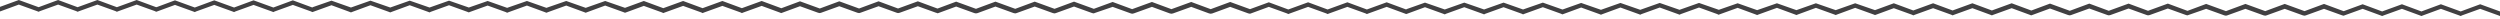 <svg width="937" height="7" viewBox="0 0 937 7" fill="#D6C4AB" xmlns="http://www.w3.org/2000/svg">
<path d="M937 4.29L929.575 1.594L922.274 4.29L914.849 1.594L907.549 4.29L900.248 1.594L892.823 4.29L885.522 1.594L878.468 4.168H878.345L871.044 1.471L863.743 4.168L856.318 1.471L849.017 4.168L841.592 1.471L834.291 4.168L826.867 1.471L819.937 4.045H819.813L812.512 1.348L805.087 4.045L797.786 1.348L790.362 4.045L783.061 1.348L775.76 4.045L768.335 1.348L761.405 3.923H761.282L753.981 1.226L746.556 3.923L739.255 1.226L731.83 3.923L724.529 1.226L717.104 3.923L709.803 1.226L702.75 3.8L695.325 1.226L688.024 3.8L680.6 1.226L673.299 3.8L665.998 1.226L658.573 3.8L651.272 1.226L644.218 3.677L636.794 1.103L629.493 3.677L622.068 1.103L614.767 3.677L607.342 1.103L600.041 3.677L592.617 1.103L585.687 3.555H585.563L578.262 0.981L570.837 3.555L563.536 0.981L556.235 3.555L548.811 0.981L541.51 3.555L534.085 0.981L527.155 3.432L527.031 3.555L519.731 0.858L512.306 3.555L505.005 0.858L497.58 3.555L490.279 0.858L482.854 3.555L475.553 0.858L468.5 3.432L461.075 0.735L453.774 3.432L446.473 0.735L439.049 3.432L431.748 0.735L424.323 3.432L417.022 0.735L409.968 3.31L402.544 0.613L395.243 3.31L387.818 0.613L380.517 3.31L373.092 0.613L365.791 3.31L358.367 0.613L351.437 3.187H351.313L344.012 0.49L336.587 3.187L329.286 0.49L321.985 3.187L314.561 0.49L307.26 3.187L299.835 0.49L292.905 3.064H292.782L285.481 0.368L278.056 3.064L270.755 0.368L263.33 3.064L256.029 0.368L248.604 3.064L241.303 0.368L234.25 2.942L226.825 0.368L219.524 2.942L212.223 0.368L204.799 2.942L197.498 0.368L190.073 2.942L182.772 0.368L175.718 2.819L168.294 0.245L160.993 2.819L153.568 0.245L146.267 2.819L138.842 0.245L131.541 2.819L124.24 0.245L117.187 2.697L117.063 2.819L109.762 0.123L102.461 2.819L95.036 0.123L87.736 2.819L80.311 0.123L73.01 2.819L65.585 0.123L58.655 2.697V2.574L58.532 2.697L51.231 0L43.806 2.697L36.505 0L29.08 2.697L21.779 0L14.478 2.697L7.053 0L0 2.574V4.29L0.371 4.168L7.053 1.716L13.86 4.168L14.478 4.413L14.973 4.168L21.779 1.716L28.585 4.168L29.08 4.413L29.699 4.168L36.505 1.716L43.311 4.168L43.806 4.413L44.425 4.168L51.231 1.716L58.037 4.168L58.532 4.413L58.903 4.29L65.585 1.839L72.391 4.29L73.01 4.535L73.505 4.29L80.311 1.839L87.117 4.29L87.736 4.535L88.231 4.29L95.036 1.839L101.842 4.29L102.461 4.535L102.956 4.29L109.762 1.839L116.568 4.29L117.063 4.535L117.434 4.413L124.24 1.961L130.923 4.413L131.541 4.658L132.16 4.413L138.842 1.961L145.648 4.413L146.267 4.658L146.886 4.413L153.568 1.961L160.374 4.413L160.993 4.658L161.488 4.413L168.294 1.961L175.1 4.413L175.718 4.658L175.966 4.535L182.772 2.084L189.578 4.535L190.073 4.781L190.692 4.535L197.498 2.084L204.18 4.535L204.799 4.781L205.417 4.535L212.223 2.084L218.906 4.535L219.524 4.781L220.143 4.535L226.825 2.084L233.631 4.535L234.25 4.781L234.621 4.658L241.303 2.206L248.109 4.658L248.604 4.903L249.223 4.658L256.029 2.206L262.835 4.658L263.33 4.903L263.949 4.658L270.755 2.206L277.561 4.658L278.056 4.903L278.675 4.658L285.481 2.206L292.163 4.658L292.782 4.903L293.153 4.781L299.835 2.329L306.641 4.781L307.26 4.903L307.755 4.781L314.561 2.329L321.367 4.781L321.985 4.903L322.48 4.781L329.286 2.329L336.092 4.781L336.587 4.903L337.206 4.781L344.012 2.329L350.818 4.781L351.313 4.903V5.026L351.684 4.903L358.367 2.452L365.173 4.903L365.791 5.026L366.41 4.903L373.092 2.452L379.898 4.903L380.517 5.026L381.012 4.903L387.818 2.452L394.624 4.903L395.243 5.026L395.738 4.903L402.544 2.452L409.35 4.903L409.968 5.026L410.216 4.903L417.022 2.574L423.828 5.026L424.323 5.148L424.942 5.026L431.748 2.574L438.43 5.026L439.049 5.148L439.667 5.026L446.473 2.574L453.156 5.026L453.774 5.148L454.393 5.026L461.075 2.574L467.881 5.026L468.5 5.148L468.871 5.026L475.553 2.574L482.359 5.026L482.854 5.271L483.473 5.026L490.279 2.574L497.085 5.026L497.58 5.271L498.199 5.026L505.005 2.574L511.811 5.026L512.306 5.271L512.925 5.026L519.731 2.574L526.413 5.026L527.031 5.271L527.403 5.148L534.085 2.697L540.891 5.148L541.51 5.394L542.005 5.148L548.811 2.697L555.617 5.148L556.235 5.394L556.73 5.148L563.536 2.697L570.342 5.148L570.837 5.394L571.456 5.148L578.262 2.697L585.068 5.148L585.563 5.394L585.934 5.271L592.617 2.819L599.423 5.271L600.041 5.516L600.66 5.271L607.342 2.819L614.148 5.271L614.767 5.516L615.262 5.271L622.068 2.819L628.874 5.271L629.493 5.516L629.988 5.271L636.794 2.819L643.6 5.271L644.095 5.516H644.218L644.466 5.394L651.272 2.942L657.954 5.394L658.573 5.639L659.192 5.394L665.998 2.942L672.68 5.394L673.299 5.639L673.917 5.394L680.6 2.942L687.406 5.394L688.024 5.639L688.643 5.394L695.325 2.942L702.131 5.394L702.75 5.639L703.121 5.516L709.803 3.064L716.609 5.516L717.104 5.761L717.723 5.516L724.529 3.064L731.335 5.516L731.83 5.761L732.449 5.516L739.255 3.064L745.937 5.516L746.556 5.761L747.174 5.516L753.981 3.064L760.663 5.516L761.282 5.761L761.653 5.639L768.335 3.187L775.141 5.639L775.76 5.761L776.255 5.639L783.061 3.187L789.867 5.639L790.362 5.761L790.98 5.639L797.786 3.187L804.592 5.639L805.087 5.761L805.706 5.639L812.512 3.187L819.318 5.639L819.813 5.761L820.184 5.639L826.867 3.31L833.673 5.761L834.291 5.884L834.786 5.761L841.592 3.31L848.398 5.761L849.017 5.884L849.512 5.761L856.318 3.31L863.124 5.761L863.743 5.884L864.238 5.761L871.044 3.31L877.85 5.761L878.345 5.884H878.468L878.716 5.761L885.522 3.31L892.204 5.761L892.823 6.006L893.442 5.761L900.248 3.31L906.93 5.761L907.549 6.006L908.167 5.761L914.849 3.31L921.656 5.761L922.274 6.006L922.769 5.761L929.575 3.31L936.381 5.761L937 6.006V4.29Z" fill="#414042"/>
</svg>
